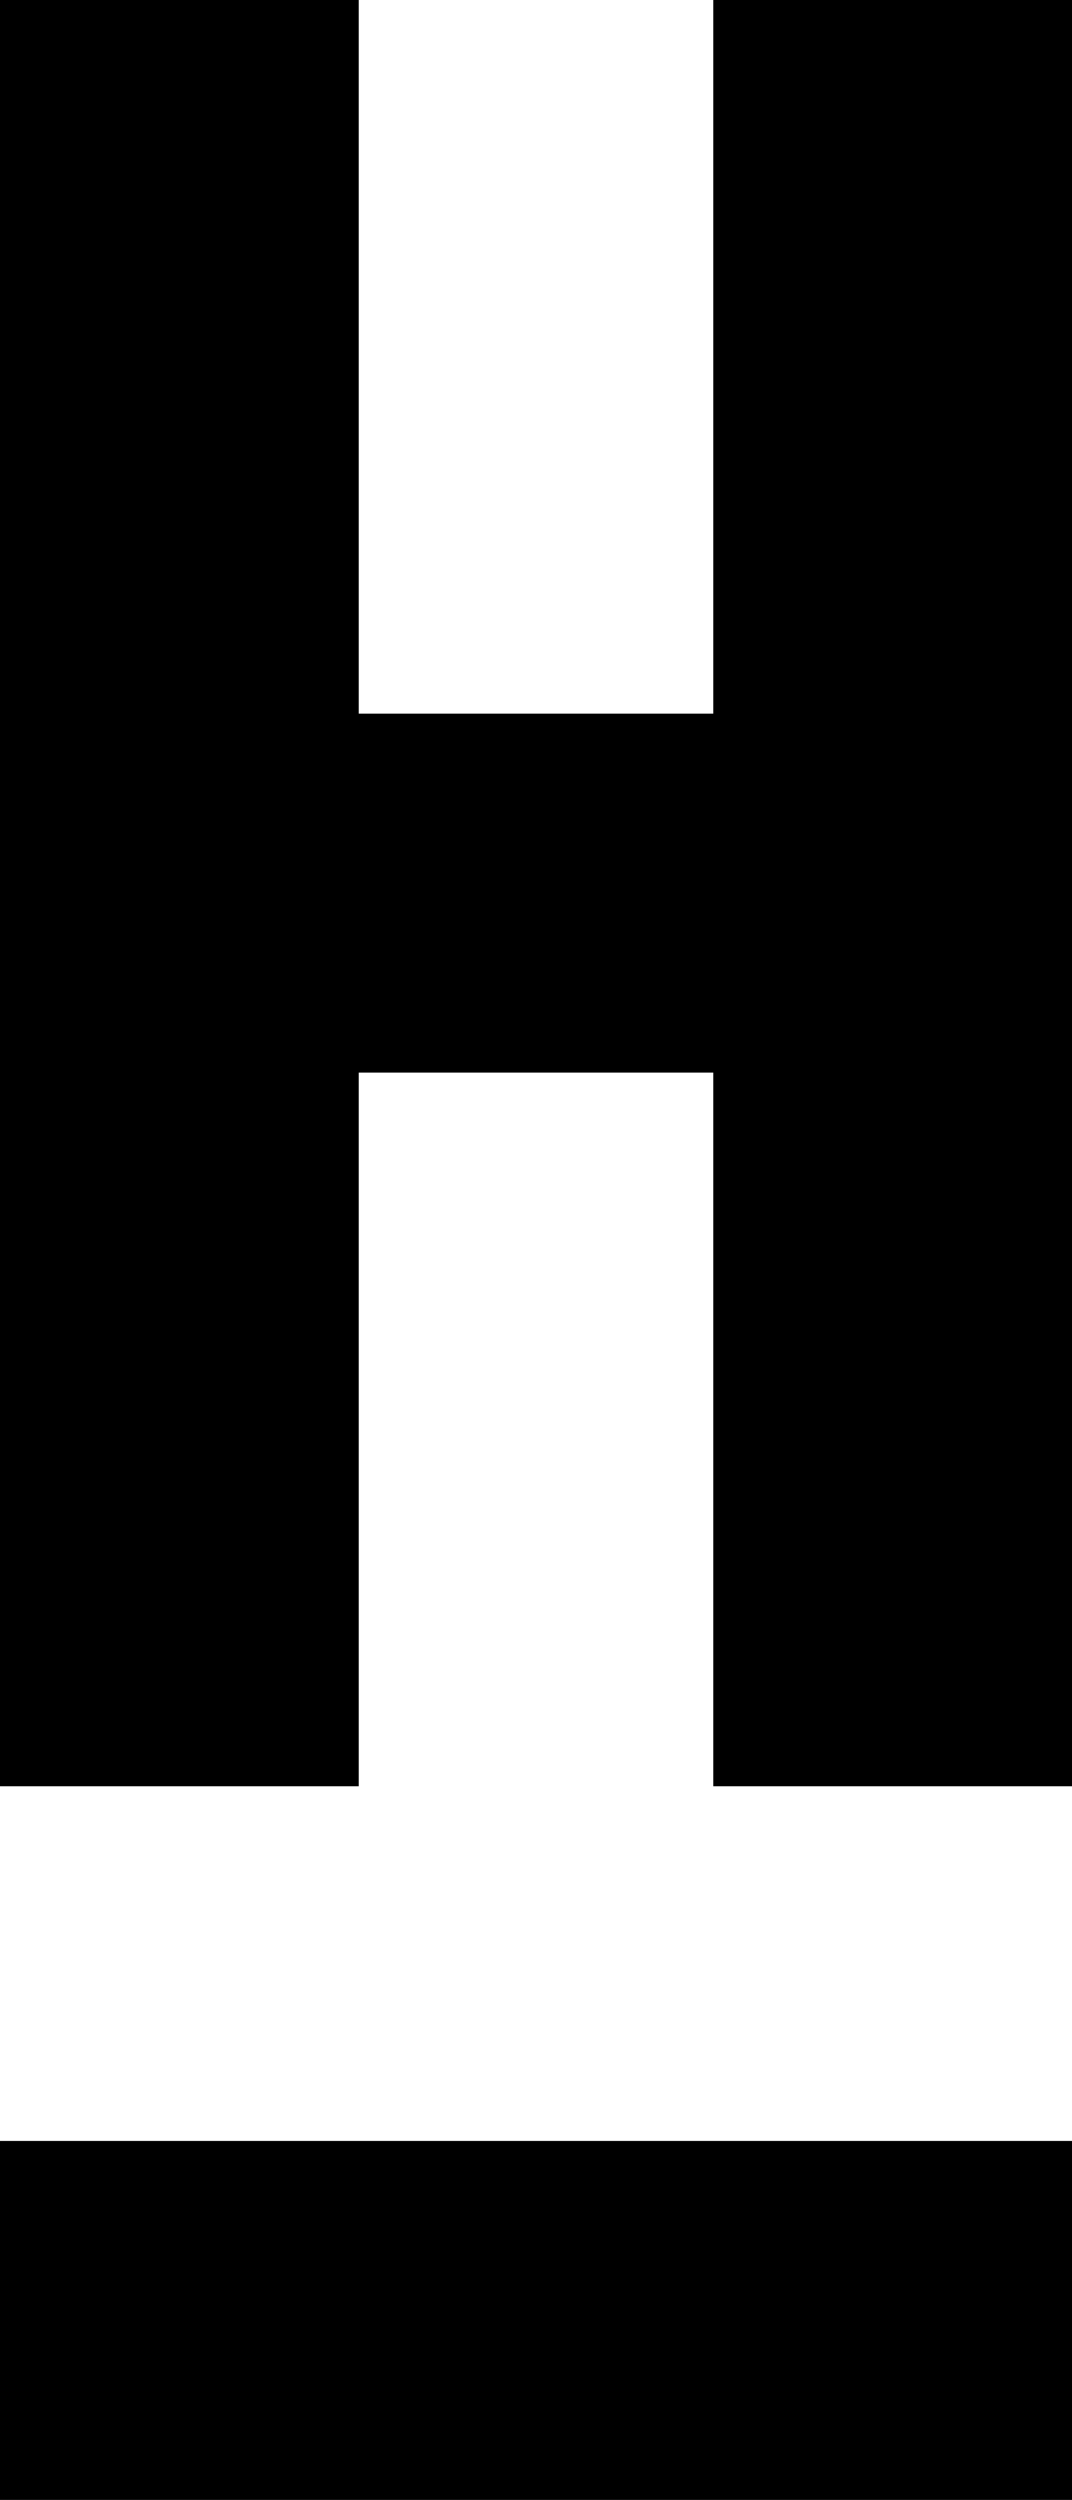 <!-- Generator: Adobe Illustrator 19.0.1, SVG Export Plug-In  -->
<svg version="1.1"
	 xmlns="http://www.w3.org/2000/svg" xmlns:xlink="http://www.w3.org/1999/xlink" xmlns:a="http://ns.adobe.com/AdobeSVGViewerExtensions/3.0/"
	 x="0px" y="0px" width="25.4px" height="59.2px" viewBox="0 0 25.4 59.2" enable-background="new 0 0 25.4 59.2"
	 xml:space="preserve">
<defs>
</defs>
<polygon points="25.4,0 25.4,42.3 16.9,42.3 16.9,25.4 8.5,25.4 8.5,42.3 0,42.3 0,0 8.5,0 8.5,16.9 16.9,16.9 16.9,0 "/>
<rect y="50.7" width="25.4" height="8.5"/>
</svg>
